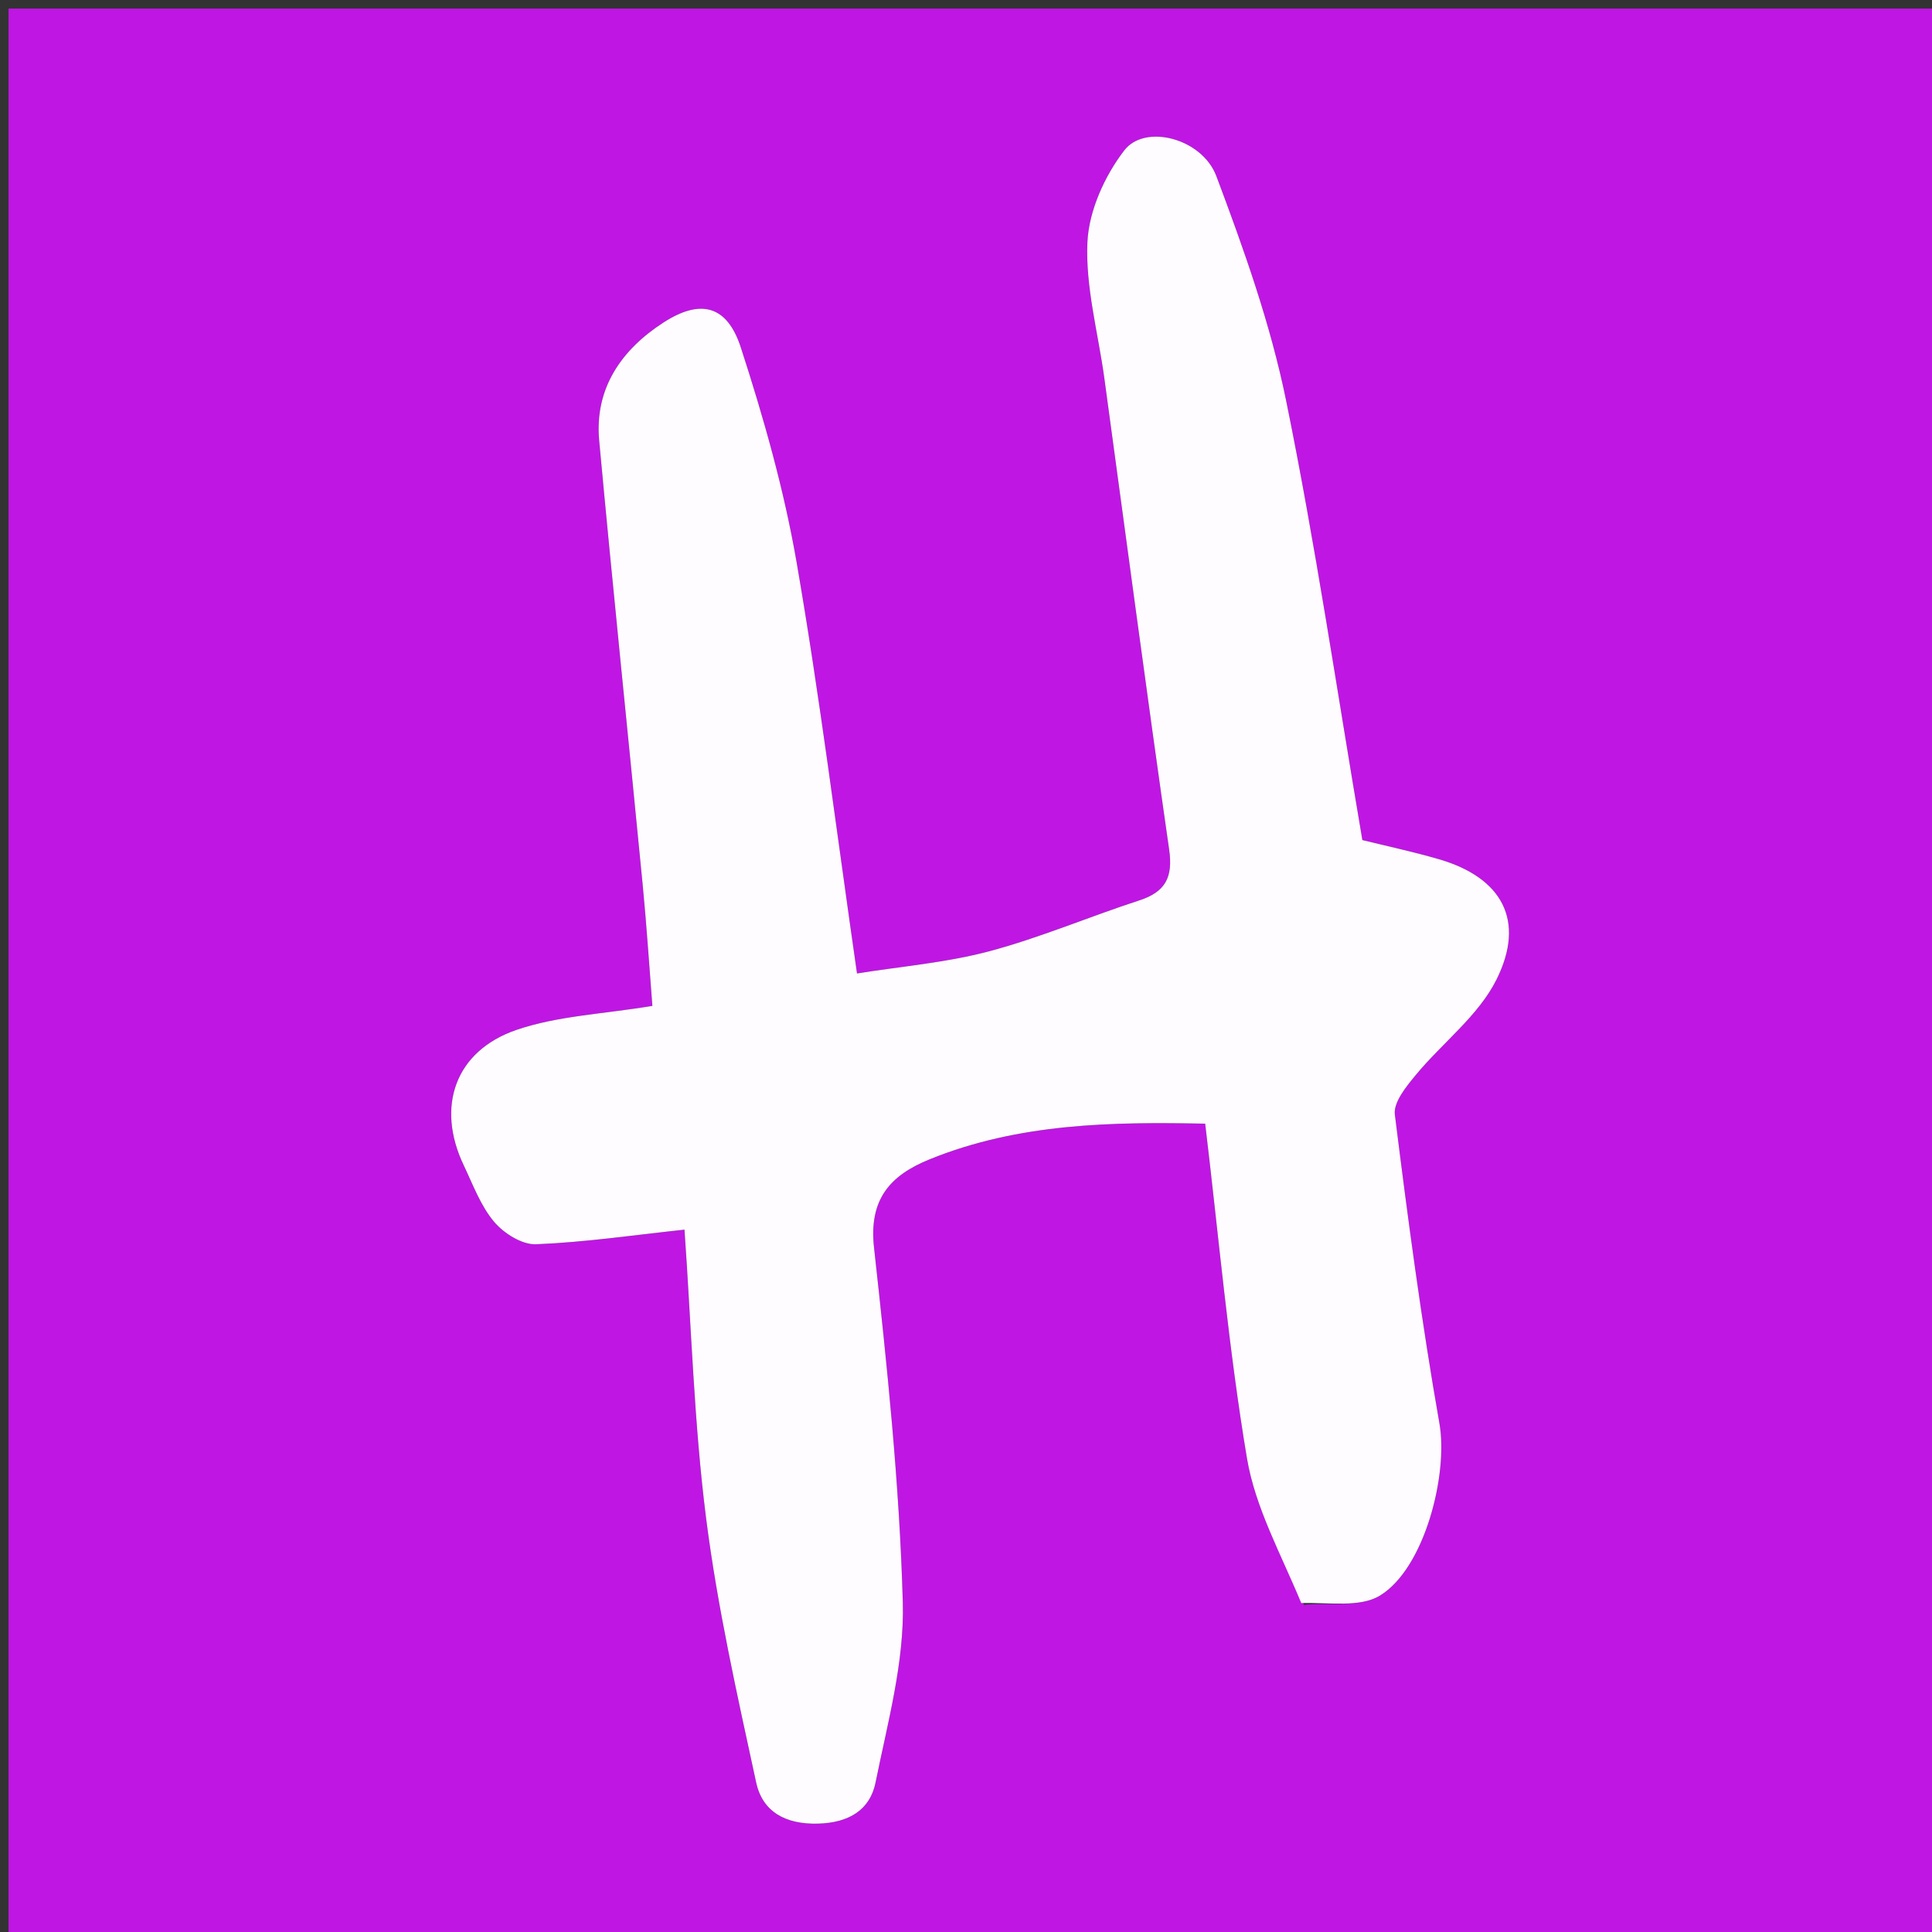 <svg version="1.1" id="Layer_1" xmlns="http://www.w3.org/2000/svg" xmlns:xlink="http://www.w3.org/1999/xlink" x="0px" y="0px"
	 width="100%" viewBox="0 0 225 225" enable-background="new 0 0 225 225" xml:space="preserve">
<rect x="0" y="0" width="225" height="225" fill="#333333" stroke="none"/>
<path fill="#BF16E4" opacity="1" stroke="none" 
	d="
M157,226 
	C104.667,226 52.833,226 1,226 
	C1,151 1,76 1,1 
	C76,1 151,1 226,1 
	C226,76 226,151 226,226 
	C203.167,226 180.333,226 157,226 
M151.859,186.906 
	C154.843,186.609 158.383,187.229 160.698,185.827 
	C165.903,182.676 168.683,171.721 167.634,165.765 
	C165.535,153.837 163.943,141.815 162.443,129.794 
	C162.266,128.378 163.763,126.546 164.86,125.217 
	C167.963,121.455 172.171,118.309 174.277,114.088 
	C177.72,107.186 174.901,102.196 167.581,100.066 
	C164.451,99.156 161.254,98.477 158.661,97.835 
	C155.685,80.361 153.199,63.393 149.773,46.616 
	C147.958,37.725 144.861,29.036 141.657,20.514 
	C140,16.106 133.346,14.382 130.939,17.506 
	C128.652,20.475 126.808,24.54 126.641,28.209 
	C126.402,33.44 127.887,38.746 128.608,44.023 
	C131.109,62.327 133.529,80.643 136.157,98.928 
	C136.623,102.164 135.744,103.866 132.67,104.865 
	C126.82,106.766 121.126,109.211 115.197,110.787 
	C110.175,112.122 104.912,112.548 99.806,113.369 
	C97.406,96.723 95.465,81.047 92.775,65.5 
	C91.309,57.026 88.935,48.654 86.274,40.462 
	C84.676,35.543 81.579,34.764 77.241,37.576 
	C72.392,40.721 69.219,45.221 69.781,51.31 
	C71.371,68.55 73.172,85.771 74.844,103.005 
	C75.317,107.878 75.63,112.767 75.976,117.145 
	C70.206,118.105 64.955,118.304 60.188,119.928 
	C52.98,122.383 50.759,128.891 54.003,135.703 
	C55.075,137.955 55.966,140.407 57.529,142.274 
	C58.657,143.623 60.792,144.972 62.42,144.906 
	C68.17,144.671 73.894,143.826 79.716,143.204 
	C80.523,154.615 80.831,165.782 82.232,176.81 
	C83.546,187.153 85.855,197.384 88.064,207.591 
	C88.808,211.028 91.517,212.481 95.272,212.379 
	C98.815,212.283 101.317,210.817 101.968,207.585 
	C103.368,200.64 105.335,193.565 105.14,186.597 
	C104.754,172.804 103.305,159.022 101.788,145.291 
	C101.165,139.655 103.674,136.877 108.254,135.017 
	C118.664,130.791 129.556,130.643 140.355,130.861 
	C141.951,144.165 143.081,157.087 145.222,169.839 
	C146.182,175.56 149.166,180.94 151.859,186.906 
z"/>
<path fill="#FEFCFF" opacity="1" stroke="none" 
	d="
M151.546,186.691 
	C149.166,180.94 146.182,175.56 145.222,169.839 
	C143.081,157.087 141.951,144.165 140.355,130.861 
	C129.556,130.643 118.664,130.791 108.254,135.017 
	C103.674,136.877 101.165,139.655 101.788,145.291 
	C103.305,159.022 104.754,172.804 105.14,186.597 
	C105.335,193.565 103.368,200.64 101.968,207.585 
	C101.317,210.817 98.815,212.283 95.272,212.379 
	C91.517,212.481 88.808,211.028 88.064,207.591 
	C85.855,197.384 83.546,187.153 82.232,176.81 
	C80.831,165.782 80.523,154.615 79.716,143.204 
	C73.894,143.826 68.17,144.671 62.42,144.906 
	C60.792,144.972 58.657,143.623 57.529,142.274 
	C55.966,140.407 55.075,137.955 54.003,135.703 
	C50.759,128.891 52.98,122.383 60.188,119.928 
	C64.955,118.304 70.206,118.105 75.976,117.145 
	C75.63,112.767 75.317,107.878 74.844,103.005 
	C73.172,85.771 71.371,68.55 69.781,51.31 
	C69.219,45.221 72.392,40.721 77.241,37.576 
	C81.579,34.764 84.676,35.543 86.274,40.462 
	C88.935,48.654 91.309,57.026 92.775,65.5 
	C95.465,81.047 97.406,96.723 99.806,113.369 
	C104.912,112.548 110.175,112.122 115.197,110.787 
	C121.126,109.211 126.82,106.766 132.67,104.865 
	C135.744,103.866 136.623,102.164 136.157,98.928 
	C133.529,80.643 131.109,62.327 128.608,44.023 
	C127.887,38.746 126.402,33.44 126.641,28.209 
	C126.808,24.54 128.652,20.475 130.939,17.506 
	C133.346,14.382 140,16.106 141.657,20.514 
	C144.861,29.036 147.958,37.725 149.773,46.616 
	C153.199,63.393 155.685,80.361 158.661,97.835 
	C161.254,98.477 164.451,99.156 167.581,100.066 
	C174.901,102.196 177.72,107.186 174.277,114.088 
	C172.171,118.309 167.963,121.455 164.86,125.217 
	C163.763,126.546 162.266,128.378 162.443,129.794 
	C163.943,141.815 165.535,153.837 167.634,165.765 
	C168.683,171.721 165.903,182.676 160.698,185.827 
	C158.383,187.229 154.843,186.609 151.546,186.691 
z"/>
</svg>